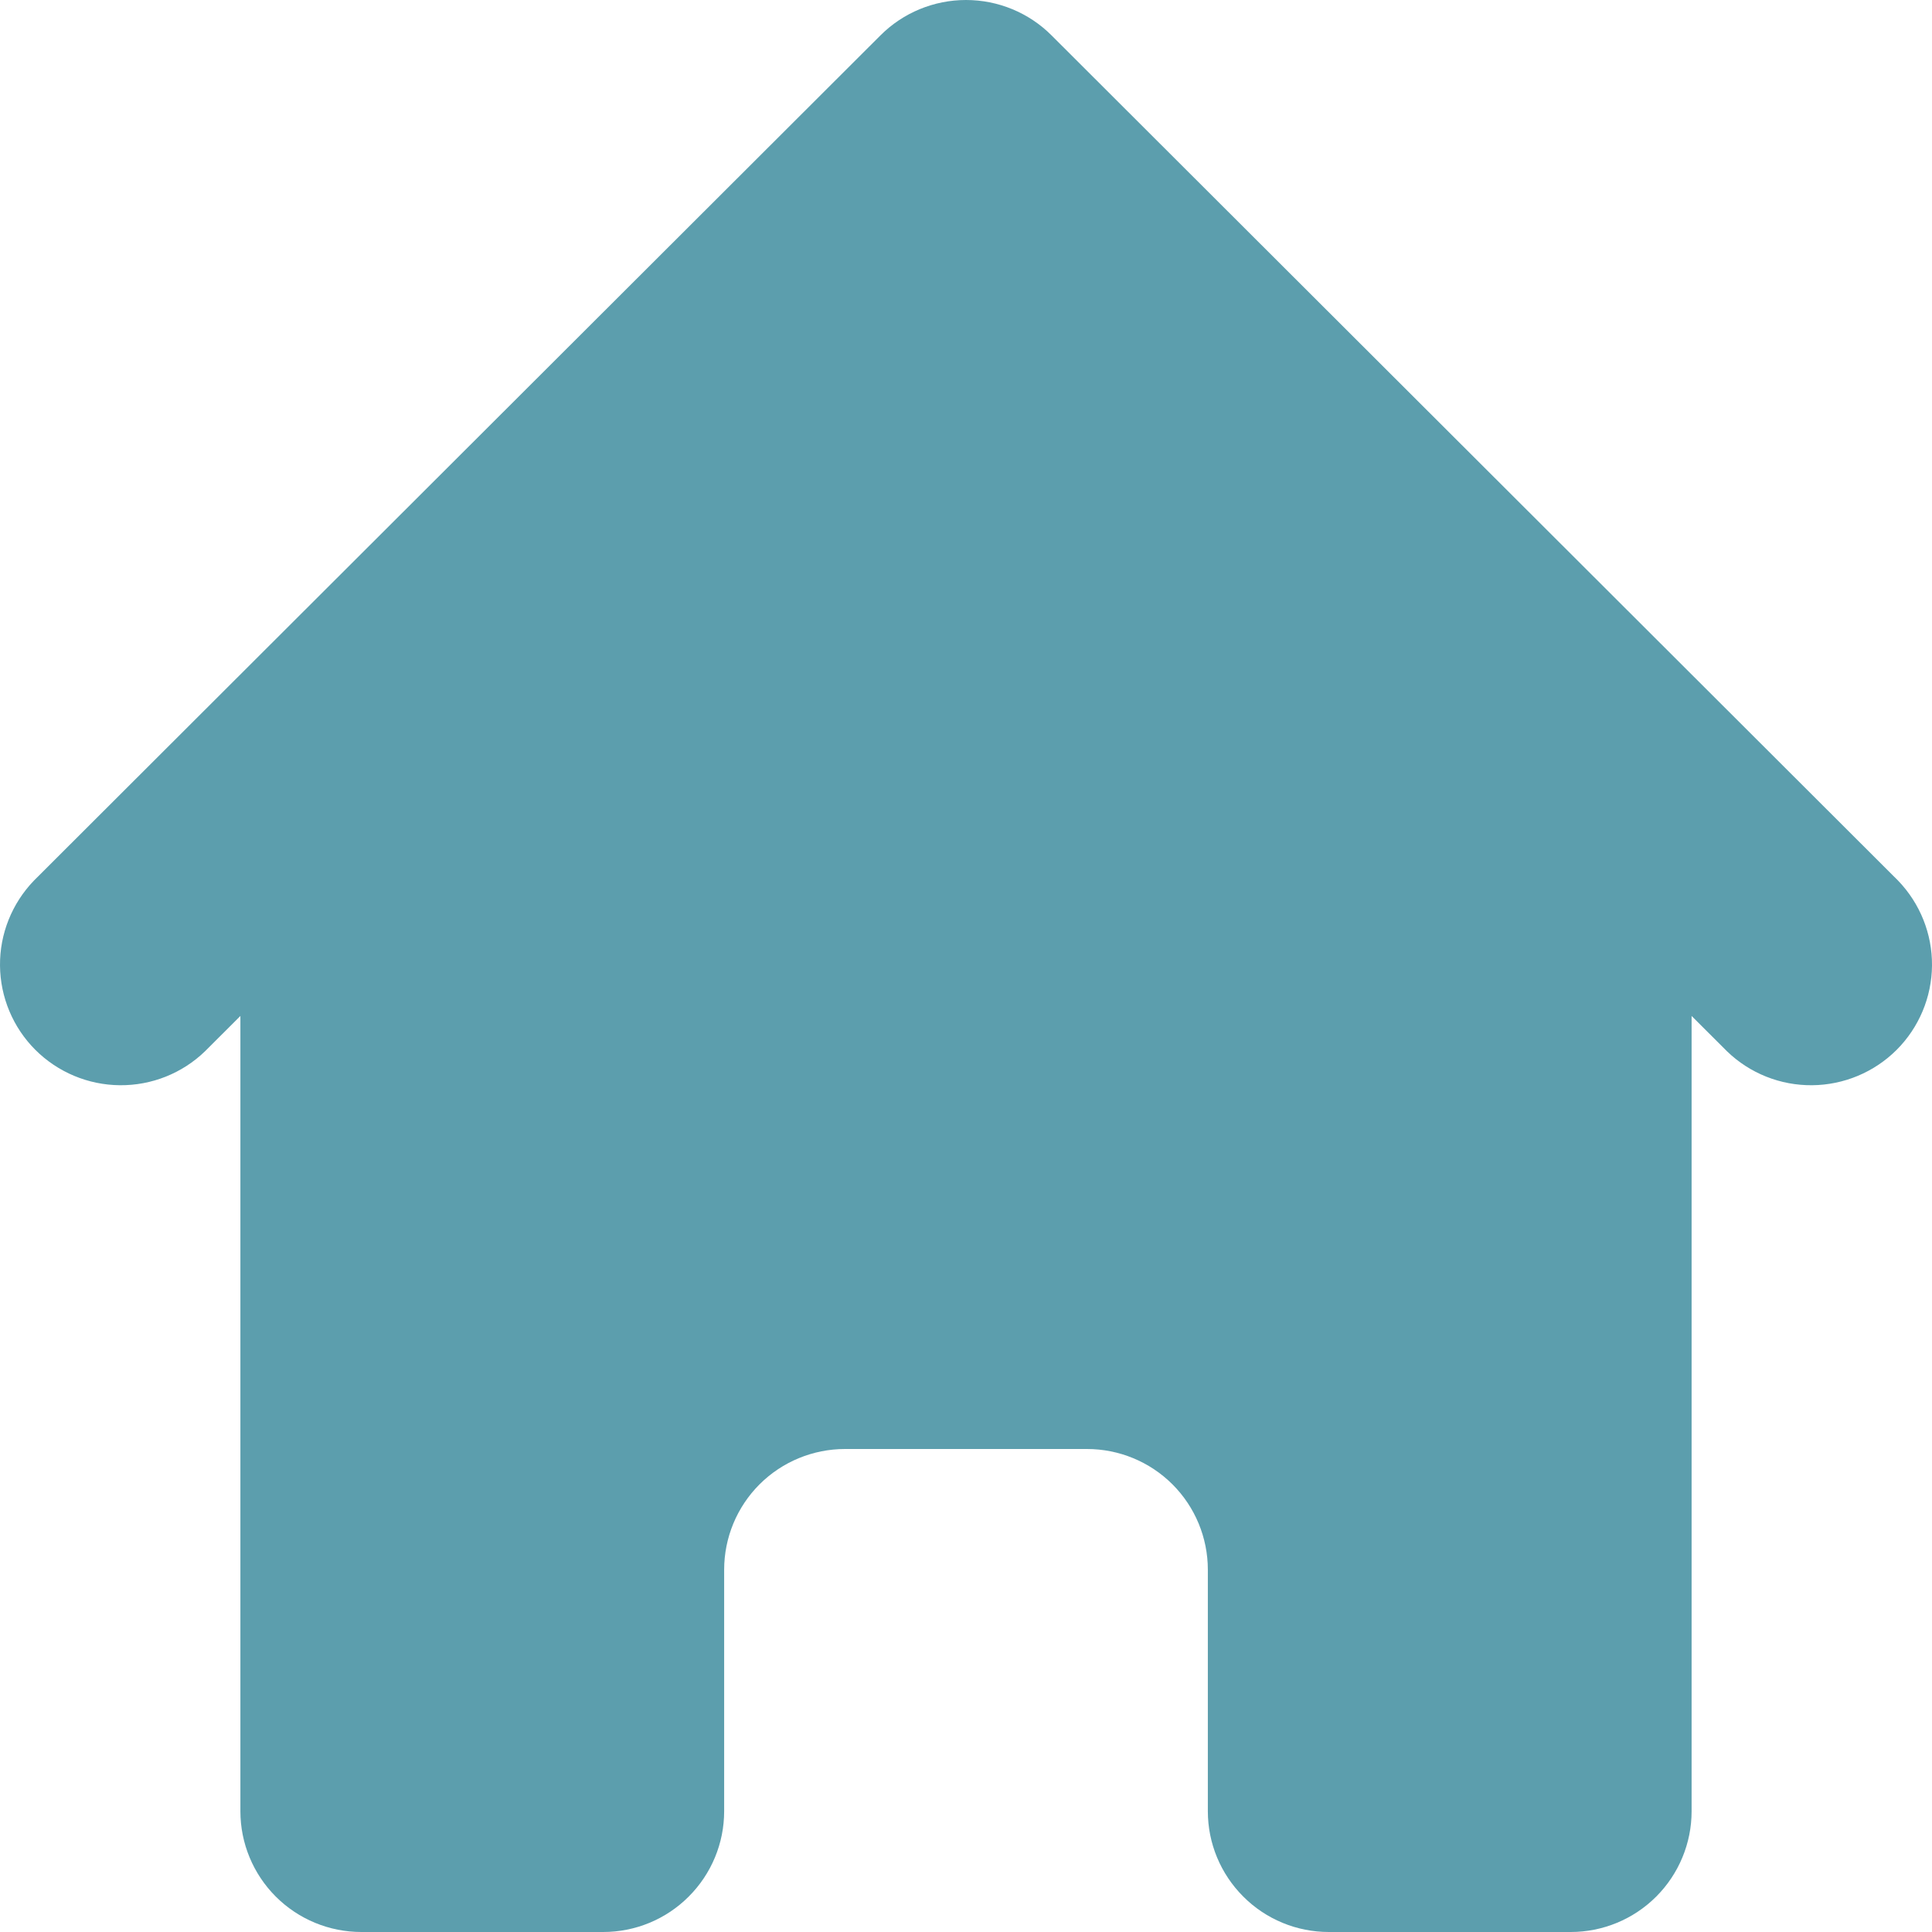 <svg width="28" height="28" viewBox="0 0 28 28" fill="none" xmlns="http://www.w3.org/2000/svg">
<g clip-path="url(#clip0_1014_1002)">
<path d="M15.239 0.512C14.911 0.184 14.465 0 14 0C13.535 0 13.089 0.184 12.761 0.512L0.492 12.762C0.173 13.093 -0.004 13.535 6.62565e-05 13.993C0.004 14.452 0.188 14.891 0.513 15.216C0.838 15.54 1.278 15.724 1.737 15.728C2.197 15.732 2.64 15.556 2.97 15.237L3.484 14.724V26.25C3.484 26.714 3.669 27.159 3.997 27.487C4.326 27.816 4.772 28 5.237 28H8.742C9.207 28 9.653 27.816 9.981 27.487C10.31 27.159 10.495 26.714 10.495 26.25V22.75C10.495 22.286 10.679 21.841 11.008 21.512C11.337 21.184 11.783 21 12.247 21H15.753C16.218 21 16.663 21.184 16.992 21.512C17.321 21.841 17.505 22.286 17.505 22.75V26.25C17.505 26.714 17.69 27.159 18.019 27.487C18.347 27.816 18.793 28 19.258 28H22.764C23.228 28 23.674 27.816 24.003 27.487C24.331 27.159 24.516 26.714 24.516 26.25V14.724L25.03 15.237C25.36 15.556 25.803 15.732 26.262 15.728C26.722 15.724 27.162 15.54 27.487 15.216C27.812 14.891 27.996 14.452 28 13.993C28.004 13.535 27.827 13.093 27.508 12.762L15.239 0.512Z" fill="#5C9EAD"/>
</g>
<defs>
<clipPath id="clip0_1014_1002">
<rect width="28" height="28" fill="white"/>
</clipPath>
</defs>
</svg>
